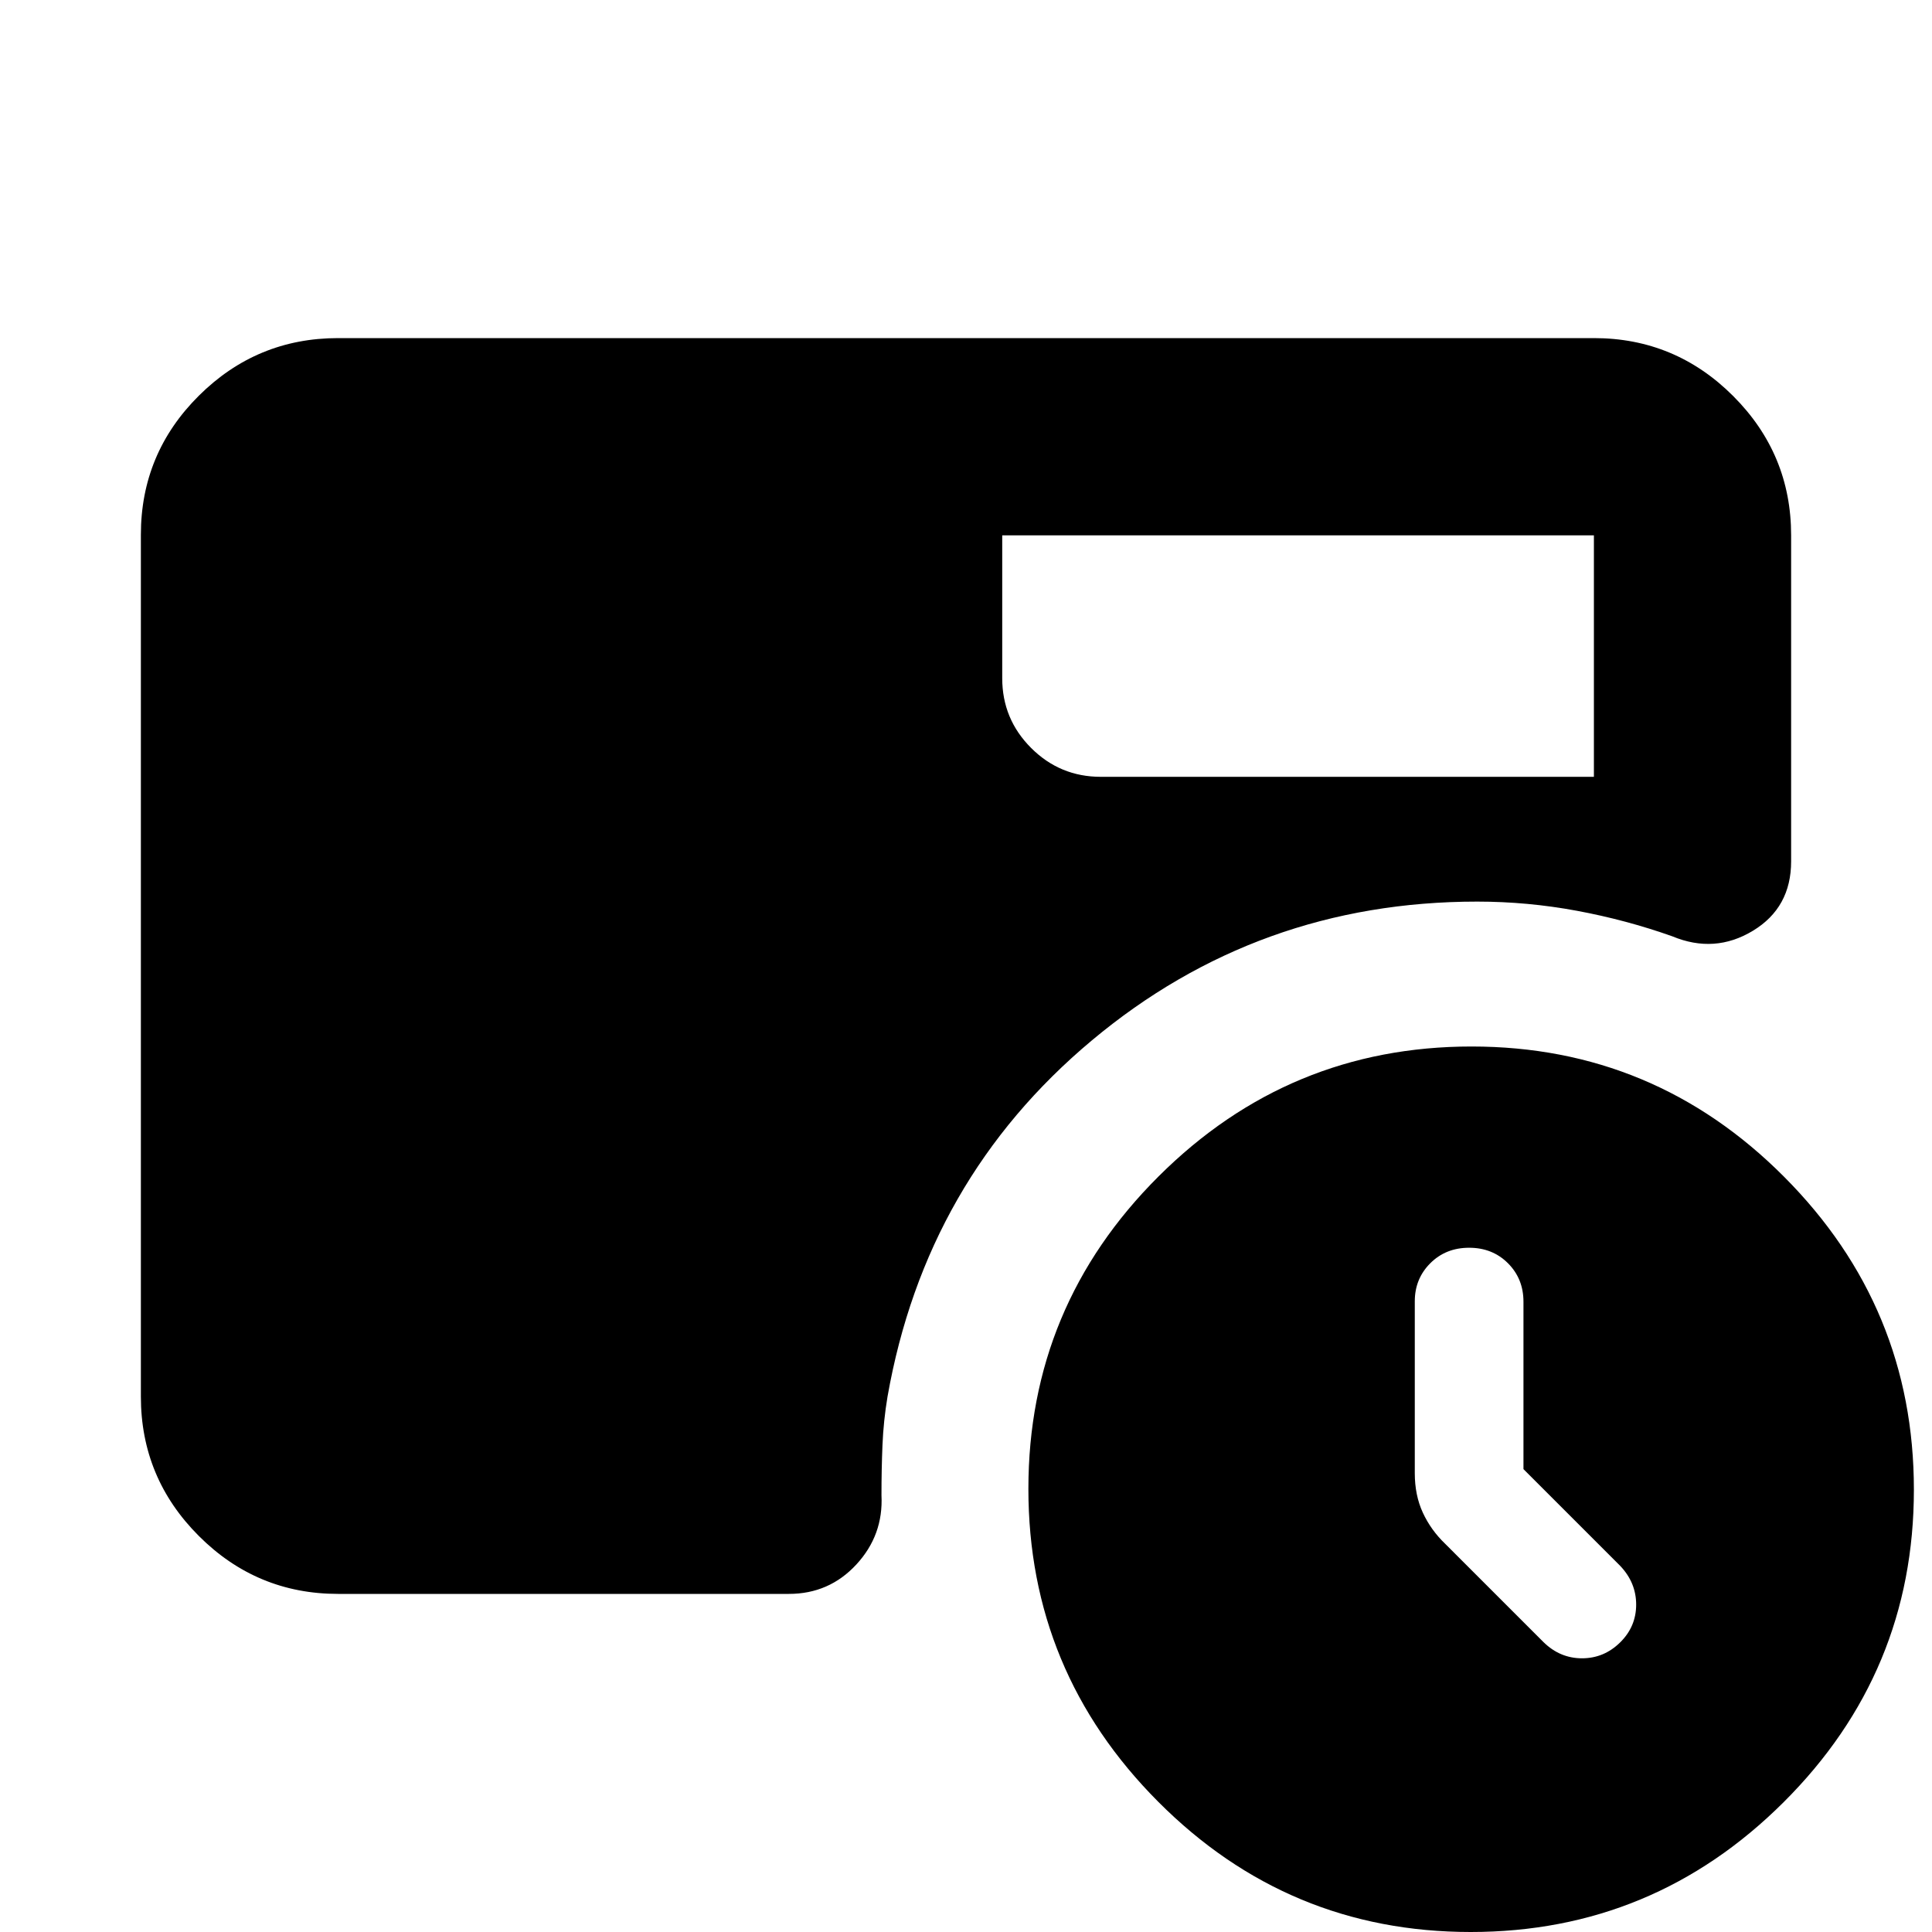 <svg xmlns="http://www.w3.org/2000/svg" height="20" viewBox="0 -960 960 960" width="20"><path d="M757-230v-83.16q0-11.44-7.7-19.14-7.7-7.7-19.3-7.7-11.6 0-19.3 7.7-7.7 7.7-7.7 18.92V-228q0 11 4 19.64 4 8.65 11.09 15.45L767-144q8.18 8 19.09 8t18.91-7.86q8-7.85 8-18.82 0-10.96-8-19.32l-48-48ZM498-694v71q0 20.3 14.35 34.65Q526.7-574 547-574h245v-120H498ZM730.77 0Q640 0 575.5-64.73 511-129.45 511-220.23q0-90.77 64.73-155.27 64.72-64.5 155.5-64.5 90.77 0 155.27 64.73 64.5 64.72 64.5 155.5Q951-129 886.27-64.5 821.55 0 730.77 0ZM168-168q-40.42 0-69.21-28.8Q70-225.6 70-266.04v-428.24q0-40.44 28.79-69.08T168-792h624q40.42 0 69.21 28.79Q890-734.42 890-694v162q0 23-19 34.5t-40.04 2.75q-22.88-8.13-47.43-12.69Q758.98-512 734-512q-109 0-191.5 69T441-266q-2 12-2.5 24t-.5 25q1 19.8-12.5 34.4Q412-168 392-168H168Z"/></svg>